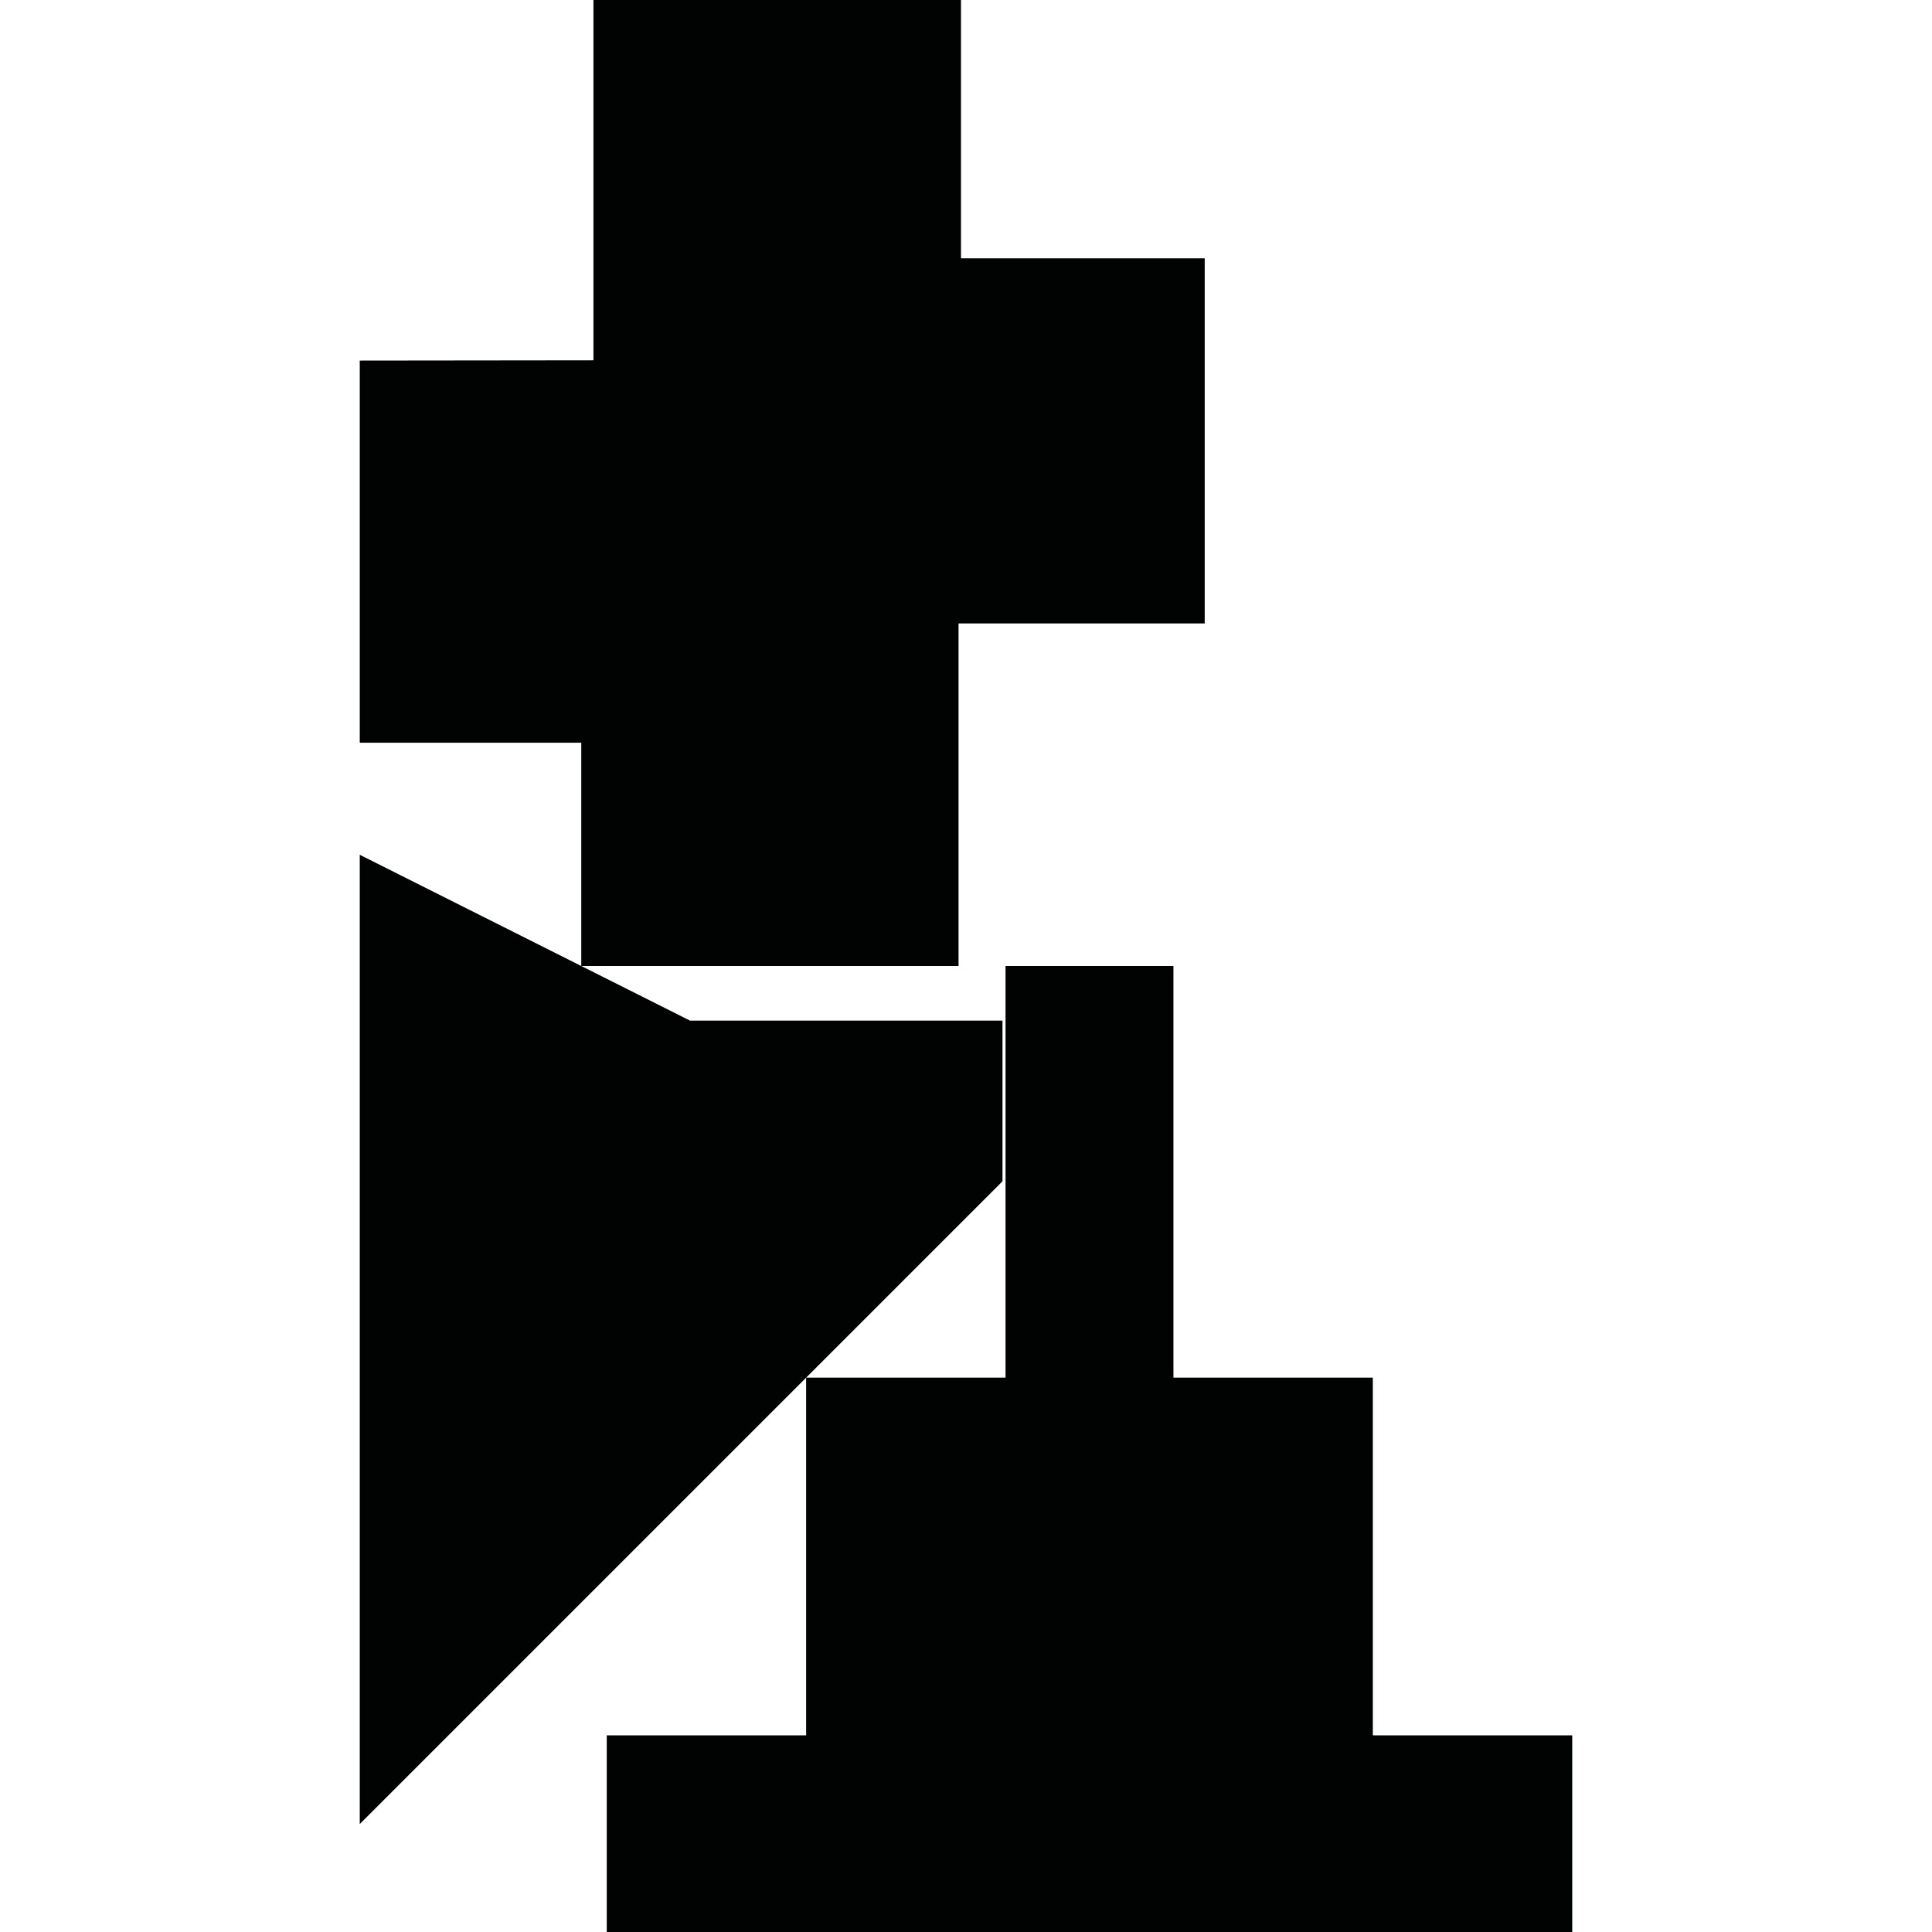 <?xml version="1.0" encoding="utf-8"?>
<!-- Generator: Adobe Illustrator 16.0.0, SVG Export Plug-In . SVG Version: 6.00 Build 0)  -->
<!DOCTYPE svg PUBLIC "-//W3C//DTD SVG 1.1//EN" "http://www.w3.org/Graphics/SVG/1.1/DTD/svg11.dtd">
<svg version="1.1" id="Calque_1" xmlns="http://www.w3.org/2000/svg" xmlns:xlink="http://www.w3.org/1999/xlink" x="0px" y="0px"
	 width="1190.551px" height="1190.551px" viewBox="0 0 1190.551 1190.551" enable-background="new 0 0 1190.551 1190.551"
	 xml:space="preserve">
<g>
	<polygon fill="#010202" points="358.192,595.279 590.679,595.279 590.679,384.185 742.376,384.185 742.376,159.195 
		592.179,159.195 592.179,0 365.691,0 365.691,222.029 221.698,222.191 221.698,457.681 358.192,457.681 	"/>
	<polygon fill="#010202" points="845.979,1069.352 845.979,848.947 723.106,848.947 723.106,595.271 619.636,595.271 
		619.636,848.947 496.765,848.947 617.757,727.953 617.757,628.941 425.22,628.941 221.698,526.732 221.698,1124.014 
		496.765,848.947 496.765,1069.352 373.891,1069.352 373.891,1190.551 968.853,1190.551 968.853,1069.352 	"/>
</g>
</svg>
